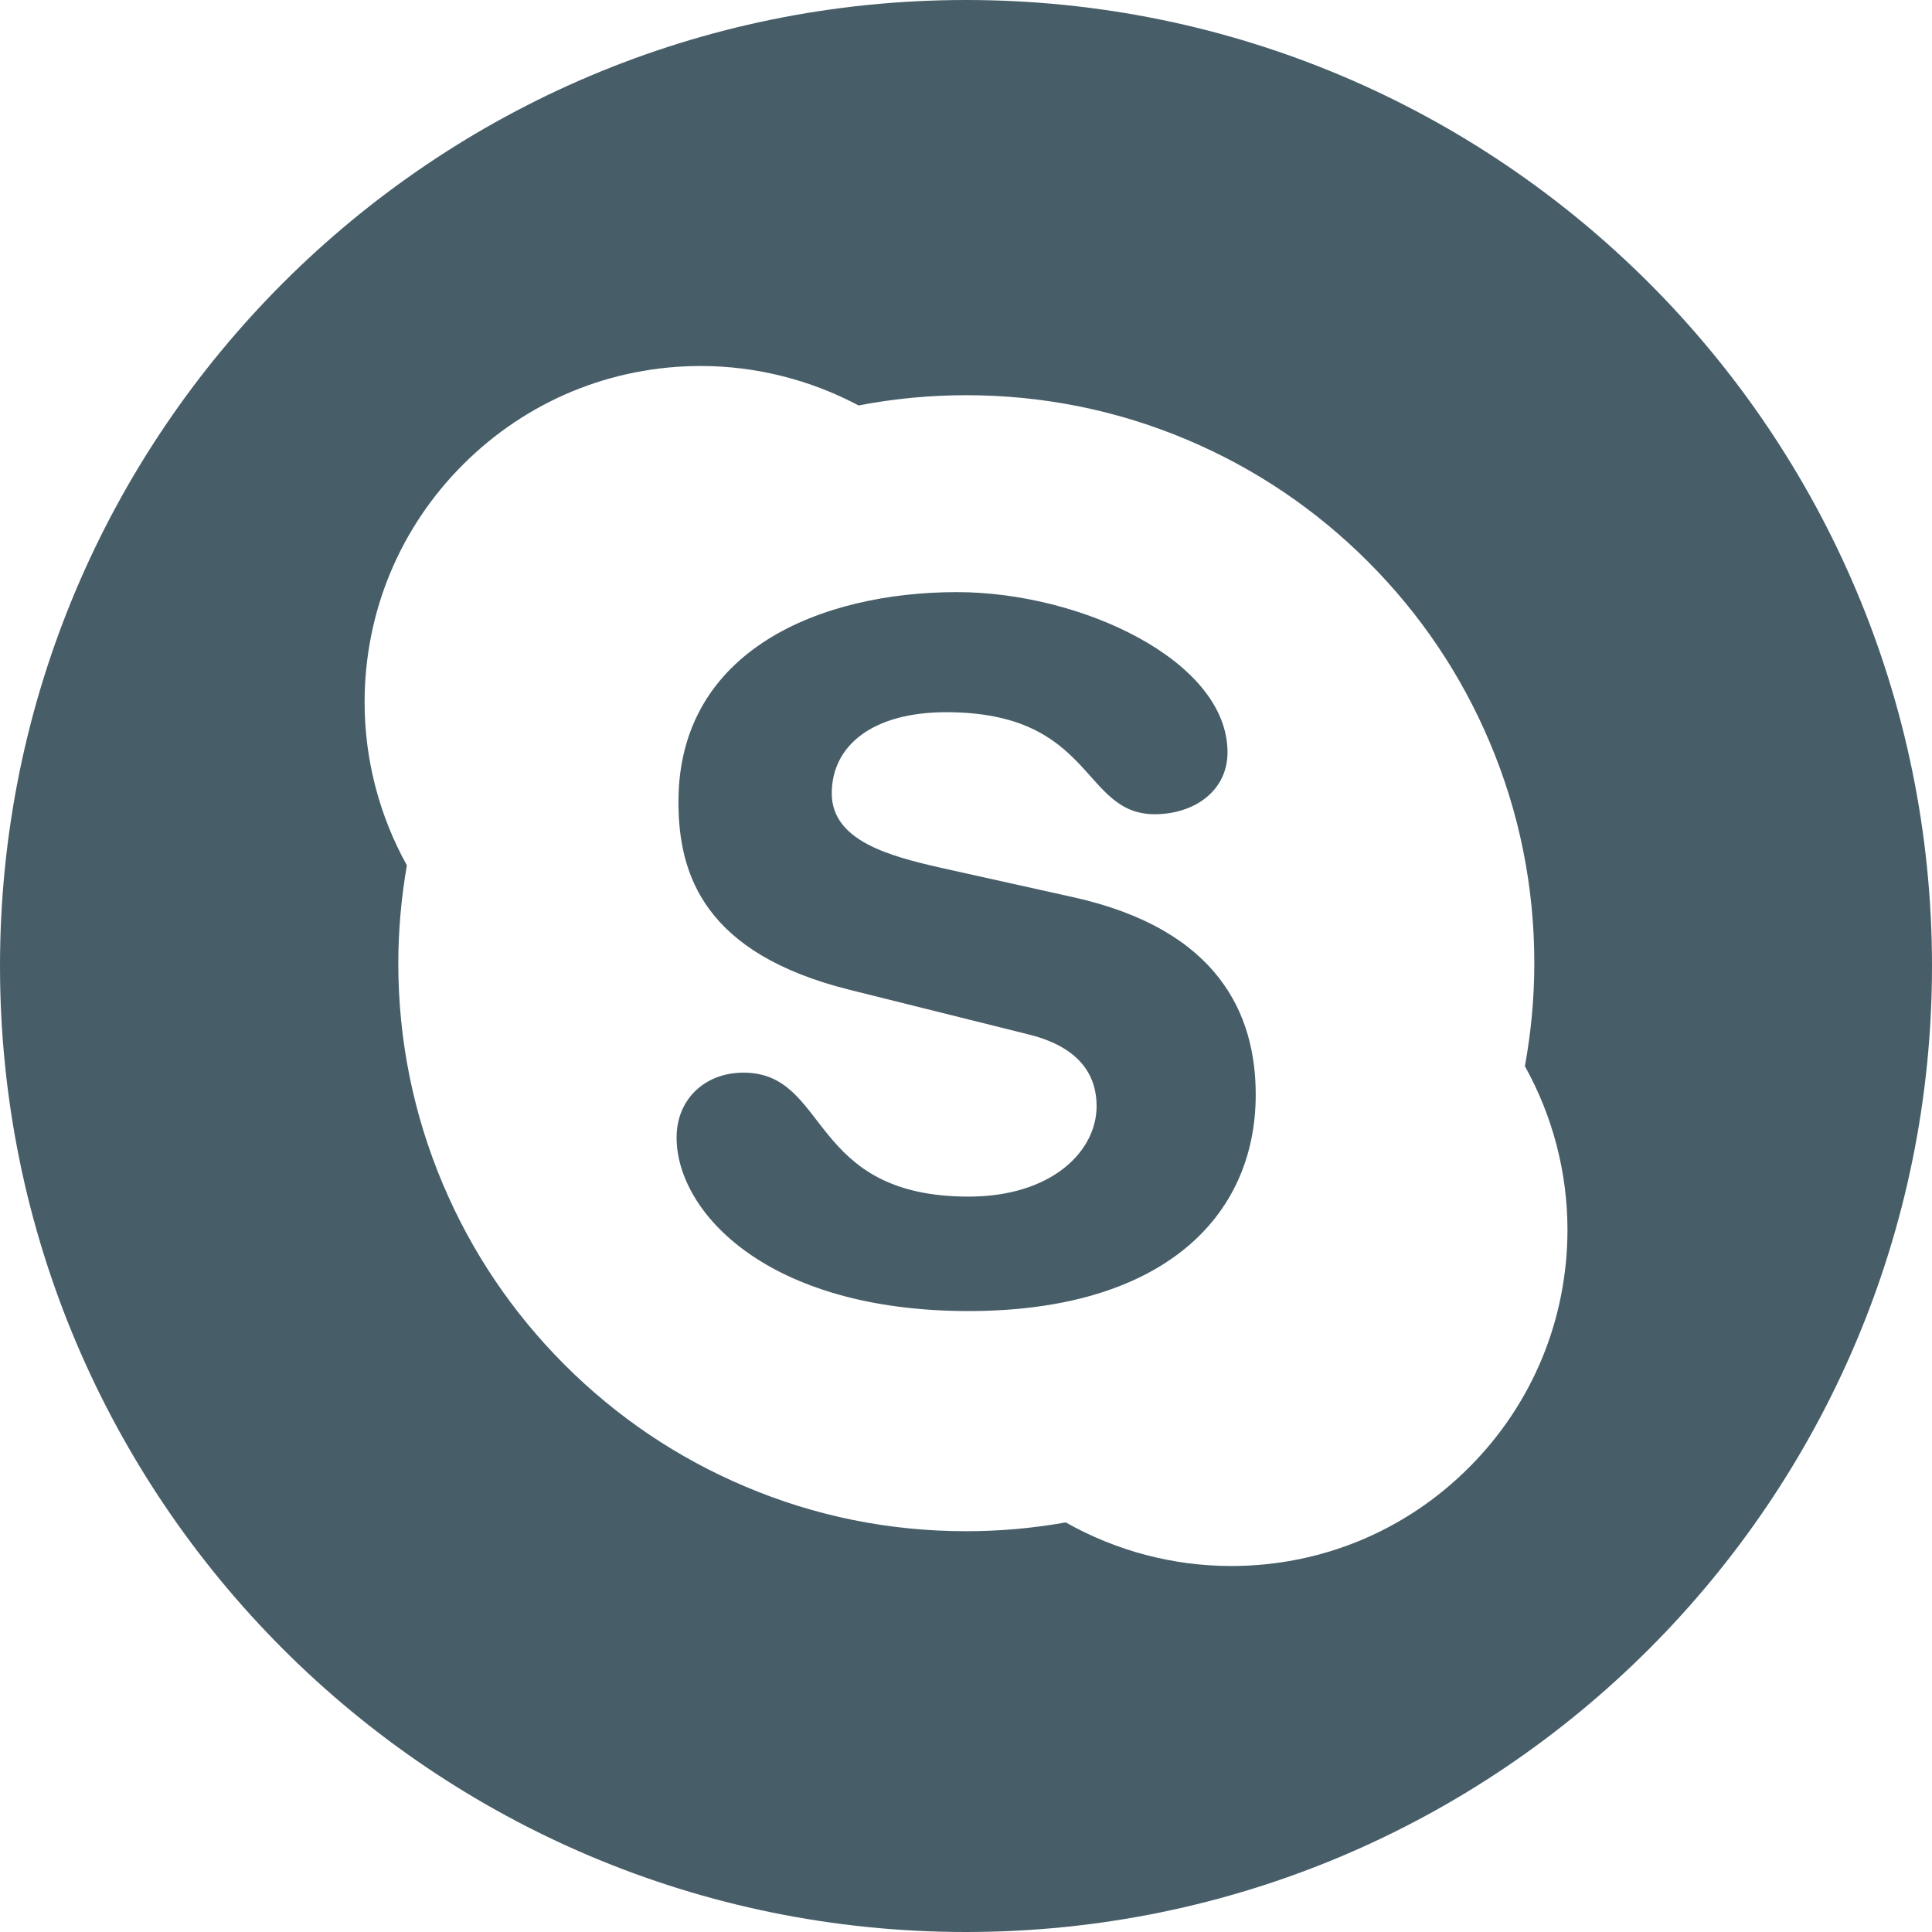<svg width="25" height="25" viewBox="0 0 25 25" fill="none" xmlns="http://www.w3.org/2000/svg">
<path d="M13.889 11.61L12.17 11.228C11.516 11.079 10.763 10.882 10.763 10.266C10.763 9.648 11.291 9.216 12.244 9.216C14.165 9.216 13.99 10.536 14.943 10.536C15.445 10.536 15.884 10.241 15.884 9.734C15.884 8.55 13.99 7.662 12.382 7.662C10.637 7.662 8.779 8.403 8.779 10.376C8.779 11.327 9.119 12.338 10.989 12.807L13.312 13.386C14.014 13.56 14.19 13.955 14.19 14.312C14.19 14.905 13.601 15.484 12.534 15.484C10.449 15.484 10.738 13.88 9.621 13.88C9.119 13.88 8.755 14.226 8.755 14.719C8.755 15.681 9.923 16.965 12.534 16.965C15.018 16.965 16.249 15.768 16.249 14.164C16.249 13.129 15.772 12.029 13.889 11.61Z" fill="#475E69"/>
<path d="M12.5 0C5.598 0 0 5.598 0 12.5C0 19.402 5.598 25 12.5 25C19.402 25 25 19.402 25 12.5C25 5.598 19.402 0 12.5 0ZM19.008 18.99C18.186 19.812 17.094 20.264 15.932 20.264C15.179 20.264 14.442 20.068 13.791 19.7C13.369 19.775 12.936 19.814 12.504 19.814C11.512 19.814 10.549 19.62 9.644 19.236C8.768 18.866 7.982 18.336 7.307 17.661C6.632 16.986 6.102 16.2 5.732 15.325C5.349 14.419 5.154 13.456 5.154 12.464C5.154 12.039 5.193 11.614 5.265 11.197C4.908 10.555 4.718 9.827 4.718 9.088C4.718 7.925 5.17 6.833 5.992 6.011C6.814 5.189 7.907 4.736 9.069 4.736C9.78 4.736 10.484 4.914 11.109 5.246C11.11 5.246 11.112 5.246 11.113 5.246C11.569 5.158 12.037 5.114 12.504 5.114C13.496 5.114 14.459 5.309 15.365 5.692C16.24 6.062 17.026 6.592 17.701 7.267C18.376 7.942 18.906 8.728 19.276 9.603C19.66 10.509 19.854 11.472 19.854 12.464C19.854 12.911 19.812 13.359 19.732 13.796C20.091 14.441 20.283 15.171 20.283 15.913C20.282 17.075 19.83 18.168 19.008 18.99Z" fill="#475E69"/>
</svg>

